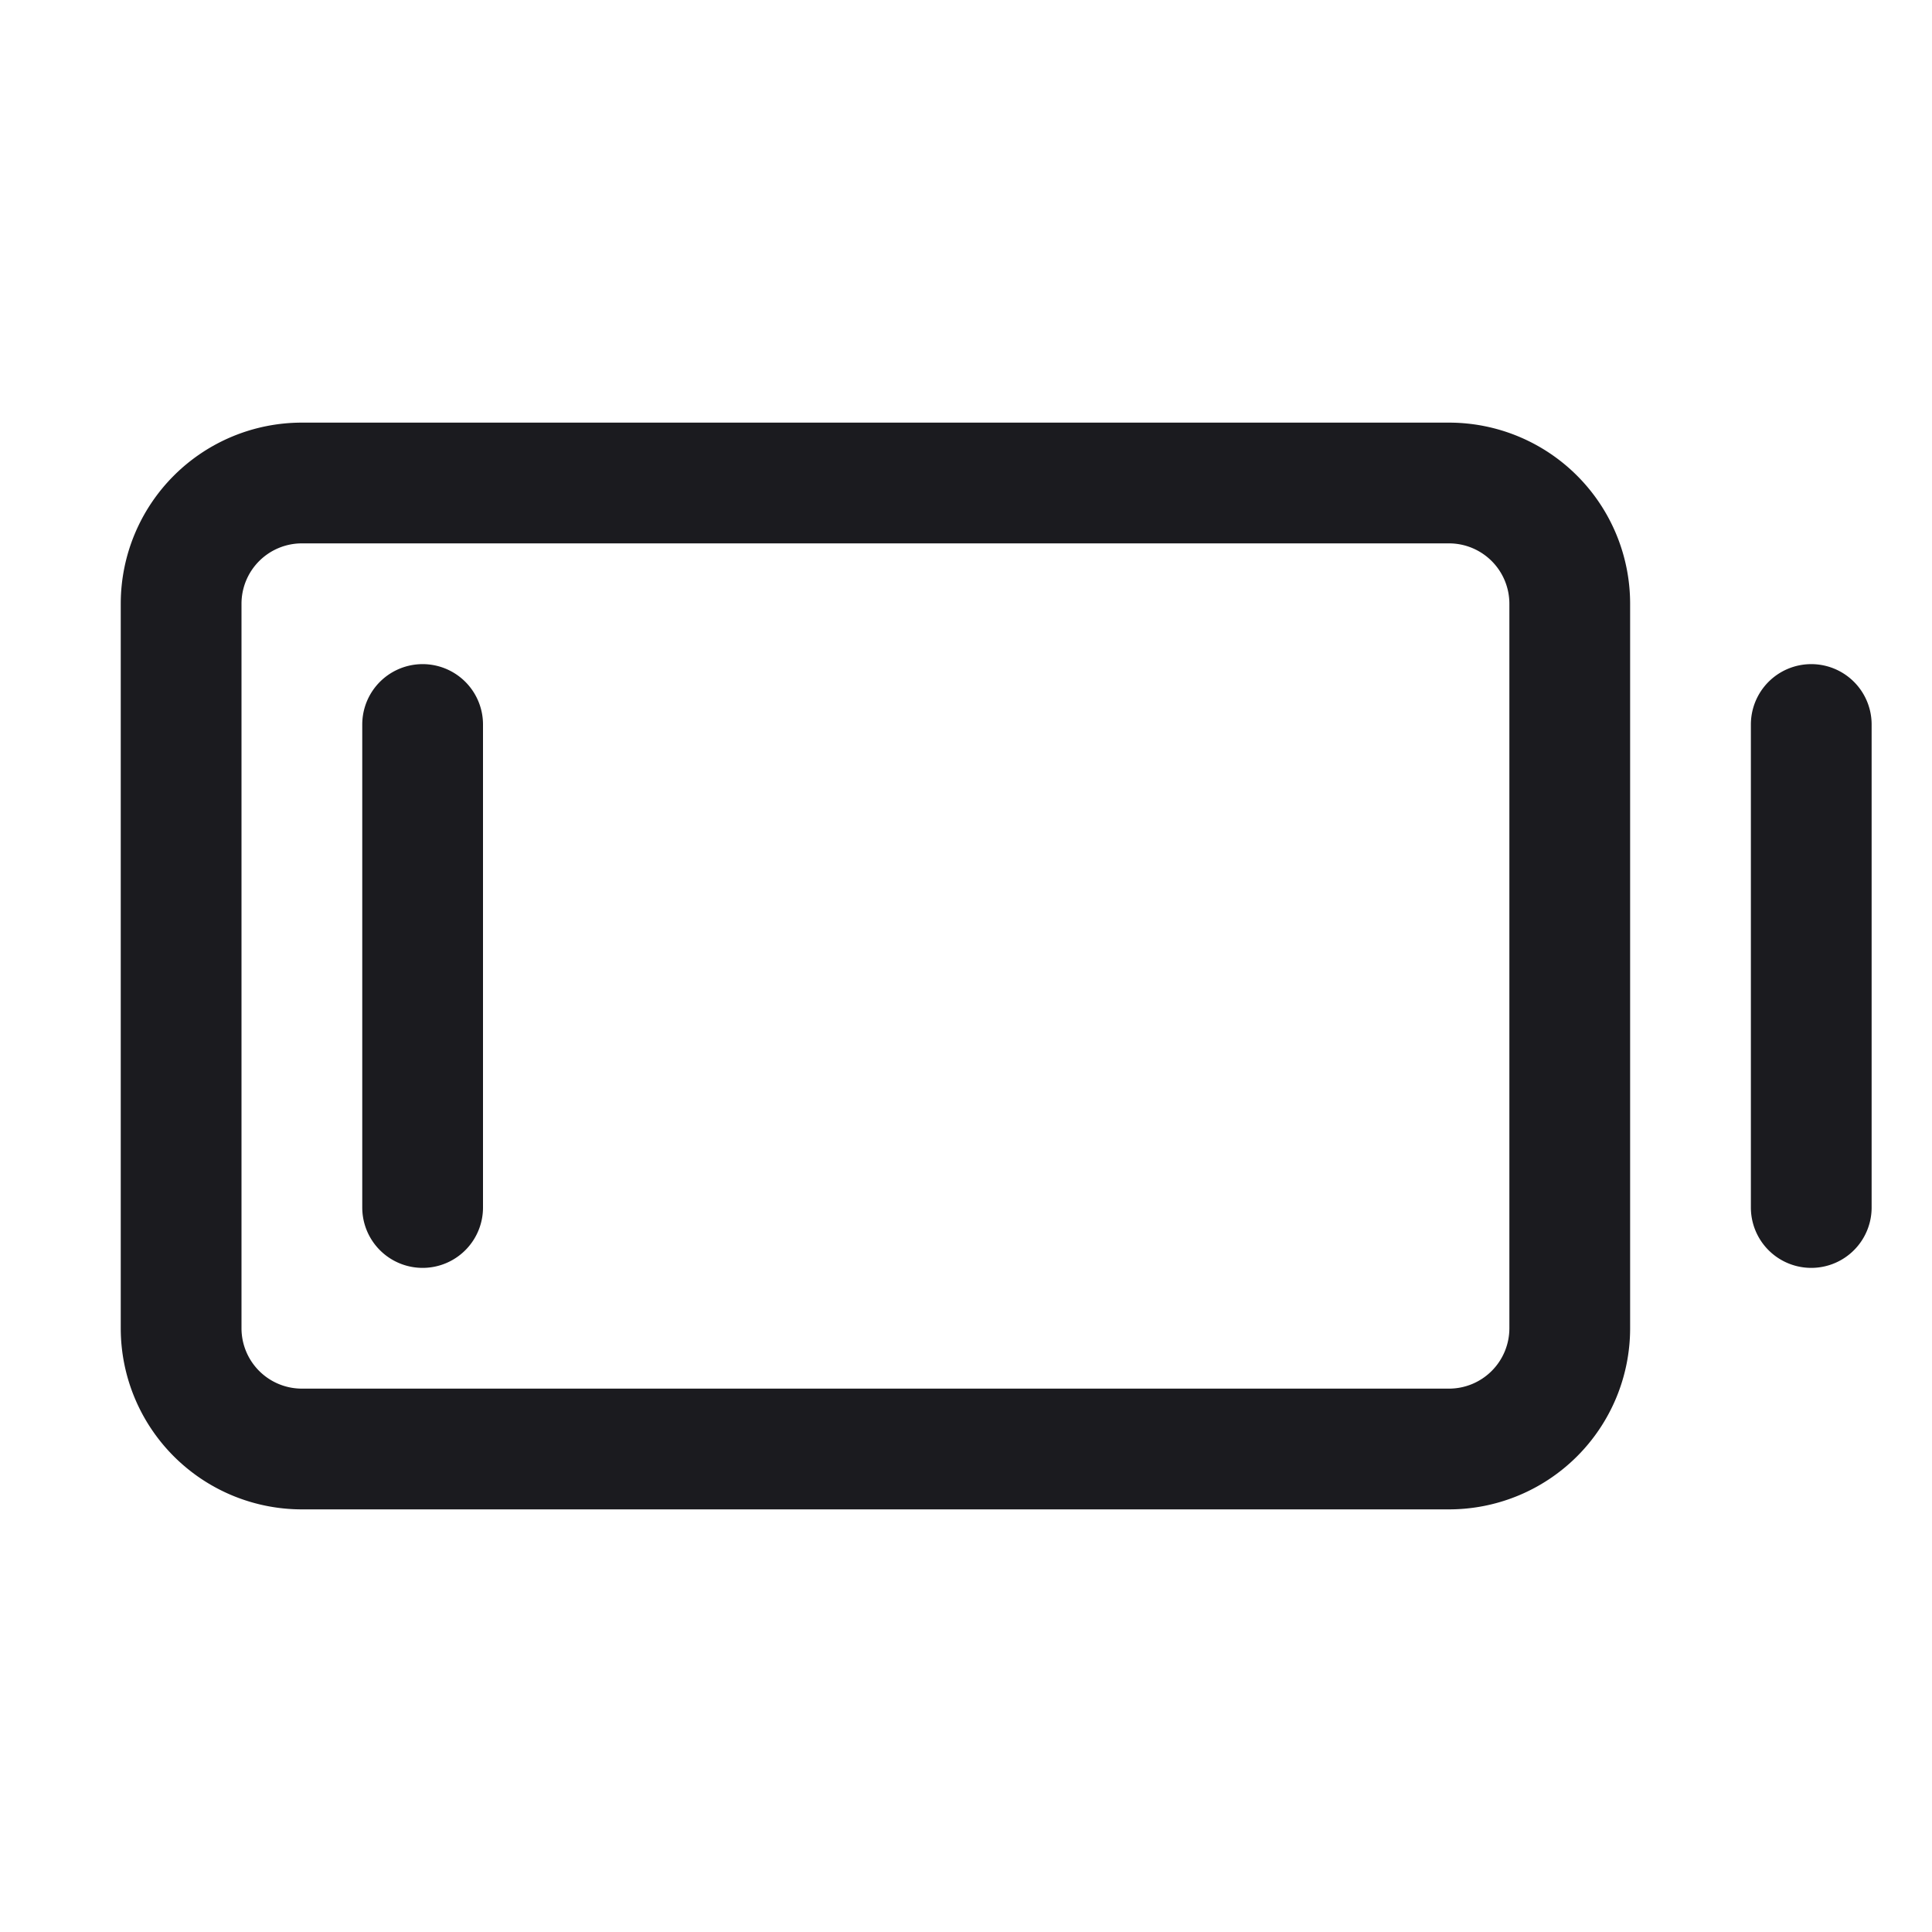 <svg width="24" height="24" viewBox="0 0 24 24" fill="none" xmlns="http://www.w3.org/2000/svg"><path d="M5.25 9v6M22.5 9v6M3.75 6H18a1.5 1.5 0 0 1 1.5 1.5v9A1.5 1.5 0 0 1 18 18H3.75a1.5 1.5 0 0 1-1.5-1.5v-9A1.5 1.5 0 0 1 3.75 6Z" stroke="#1B1B1F" stroke-width="1.5" stroke-linecap="round" stroke-linejoin="round"/></svg>